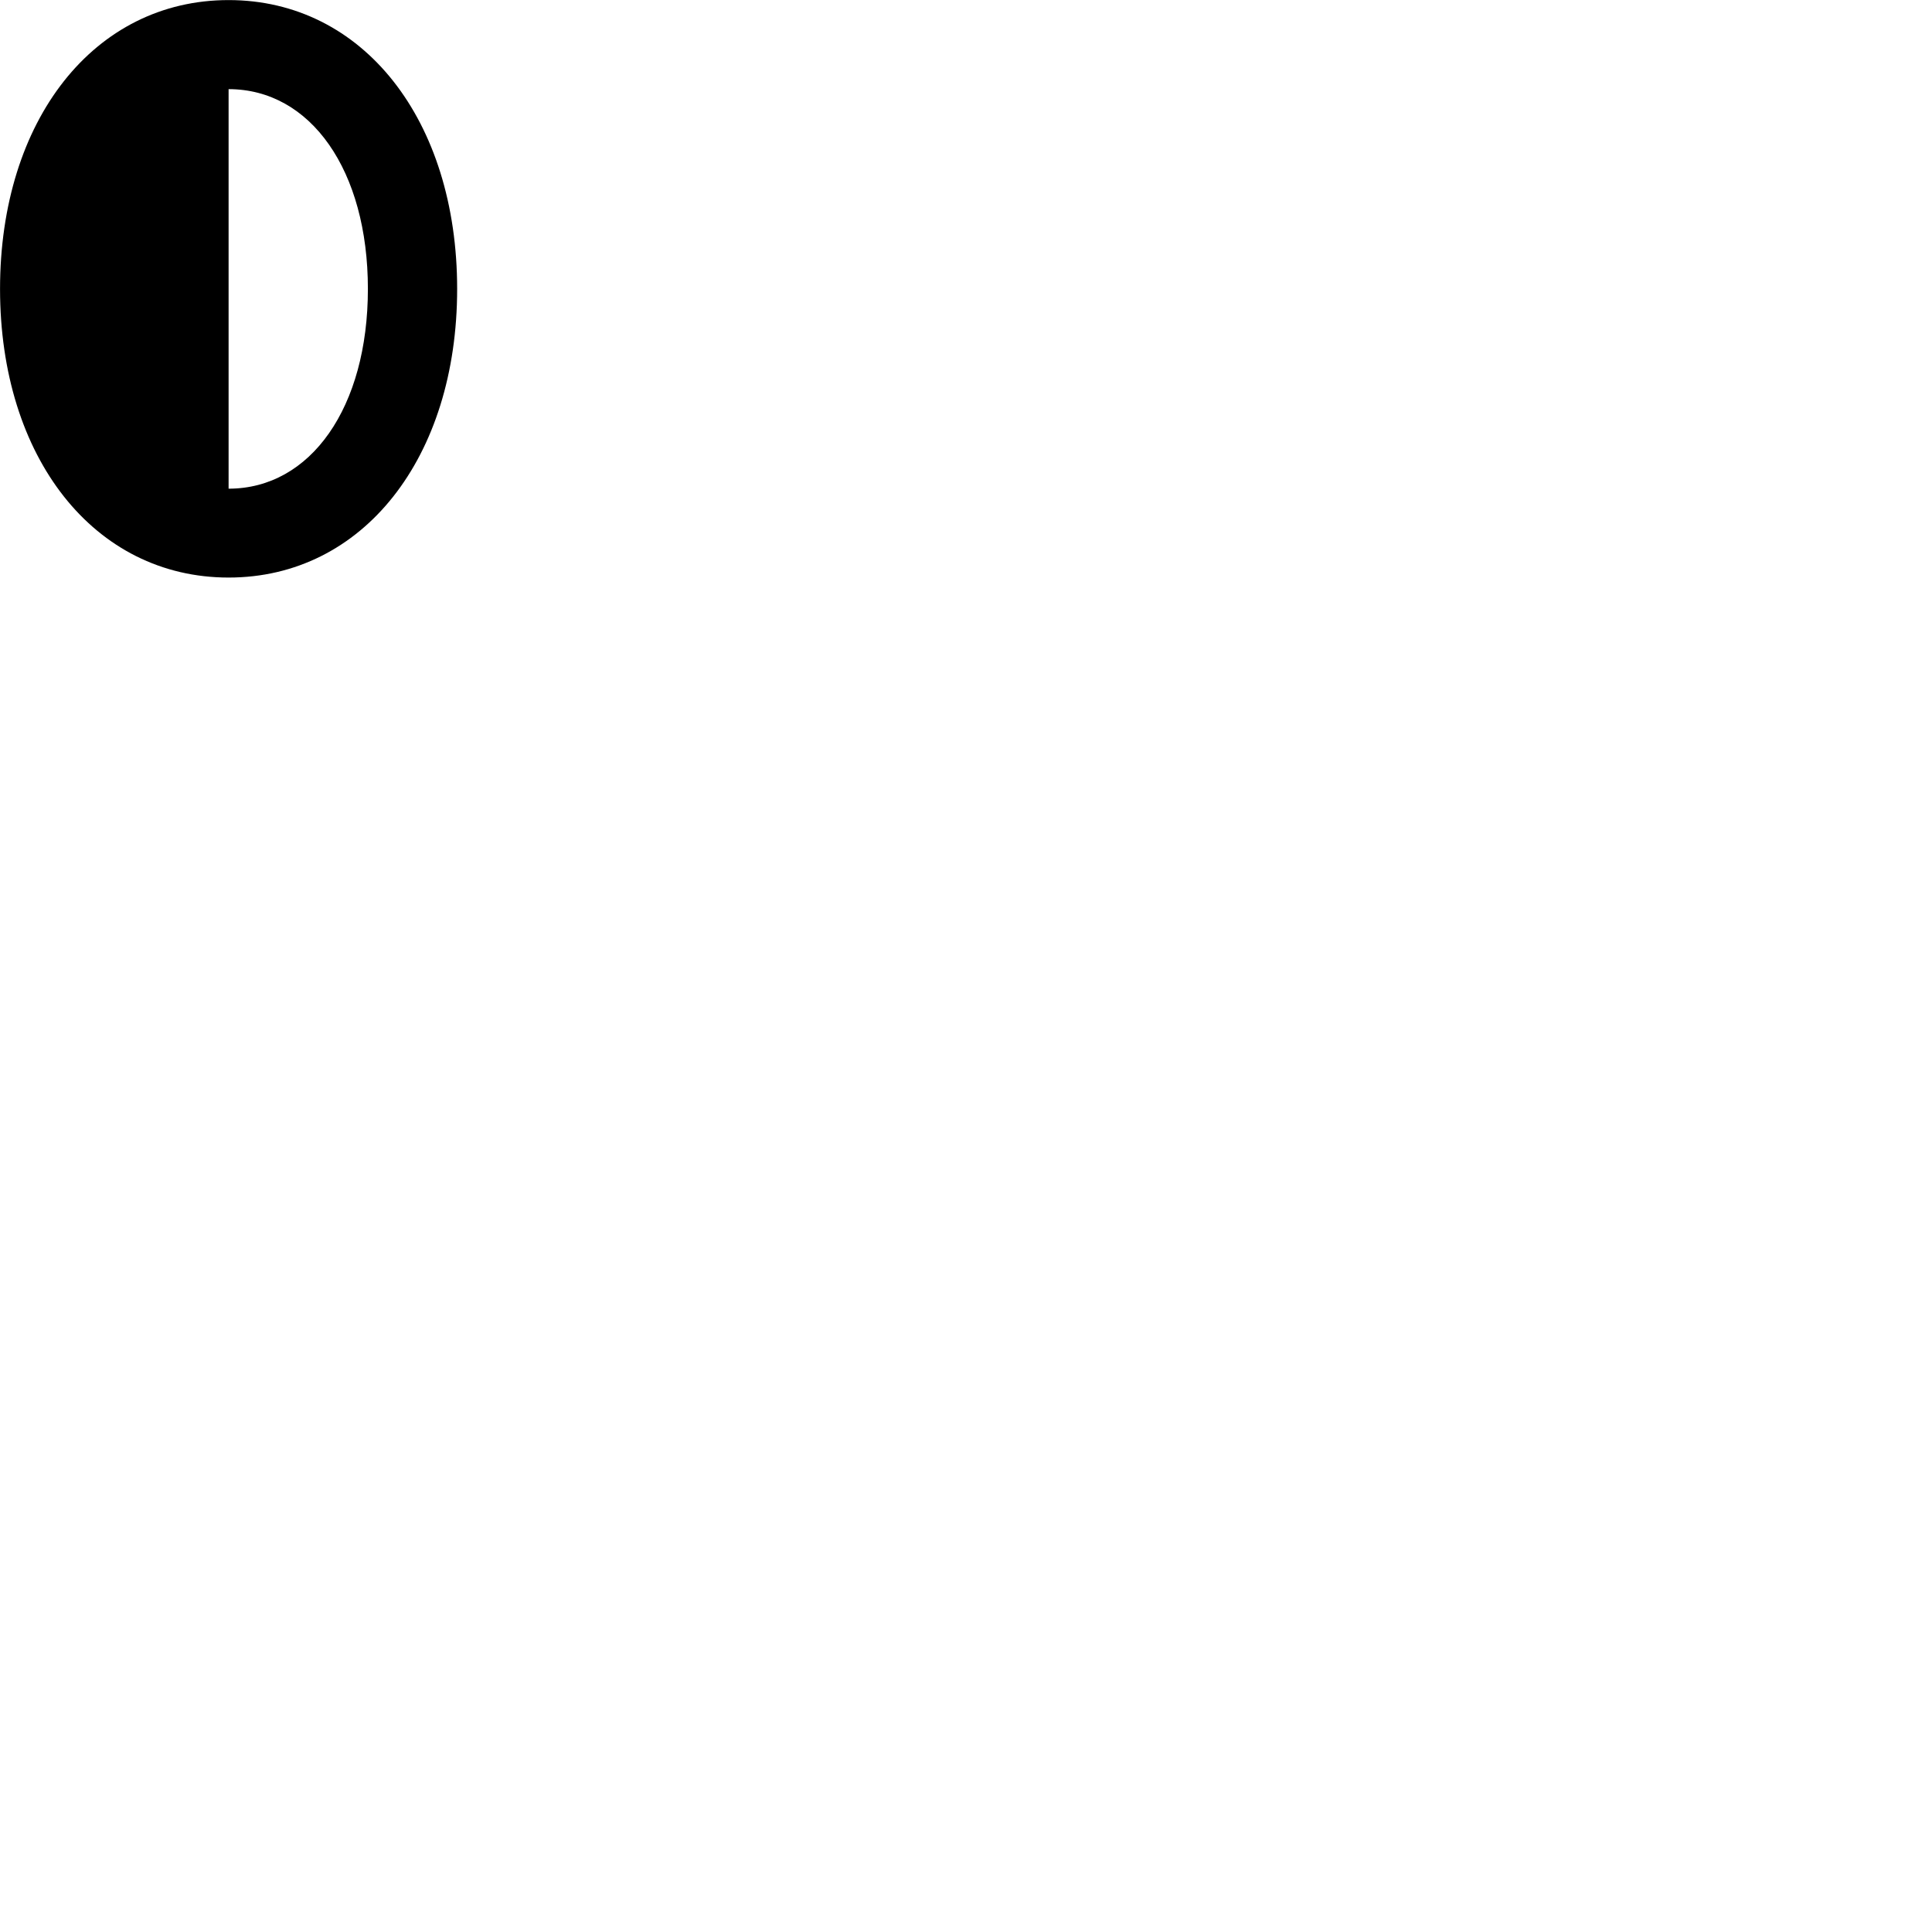 
        <svg xmlns="http://www.w3.org/2000/svg" viewBox="0 0 100 100">
            <path d="M11.832 0.004C4.872 0.004 0.002 6.214 0.002 14.954C0.002 23.684 4.872 29.894 11.832 29.894C18.792 29.894 23.662 23.684 23.662 14.954C23.662 6.214 18.792 0.004 11.832 0.004ZM11.832 4.614C16.082 4.614 19.042 8.824 19.042 14.954C19.042 21.084 16.082 25.294 11.832 25.294Z" />
        </svg>
    
